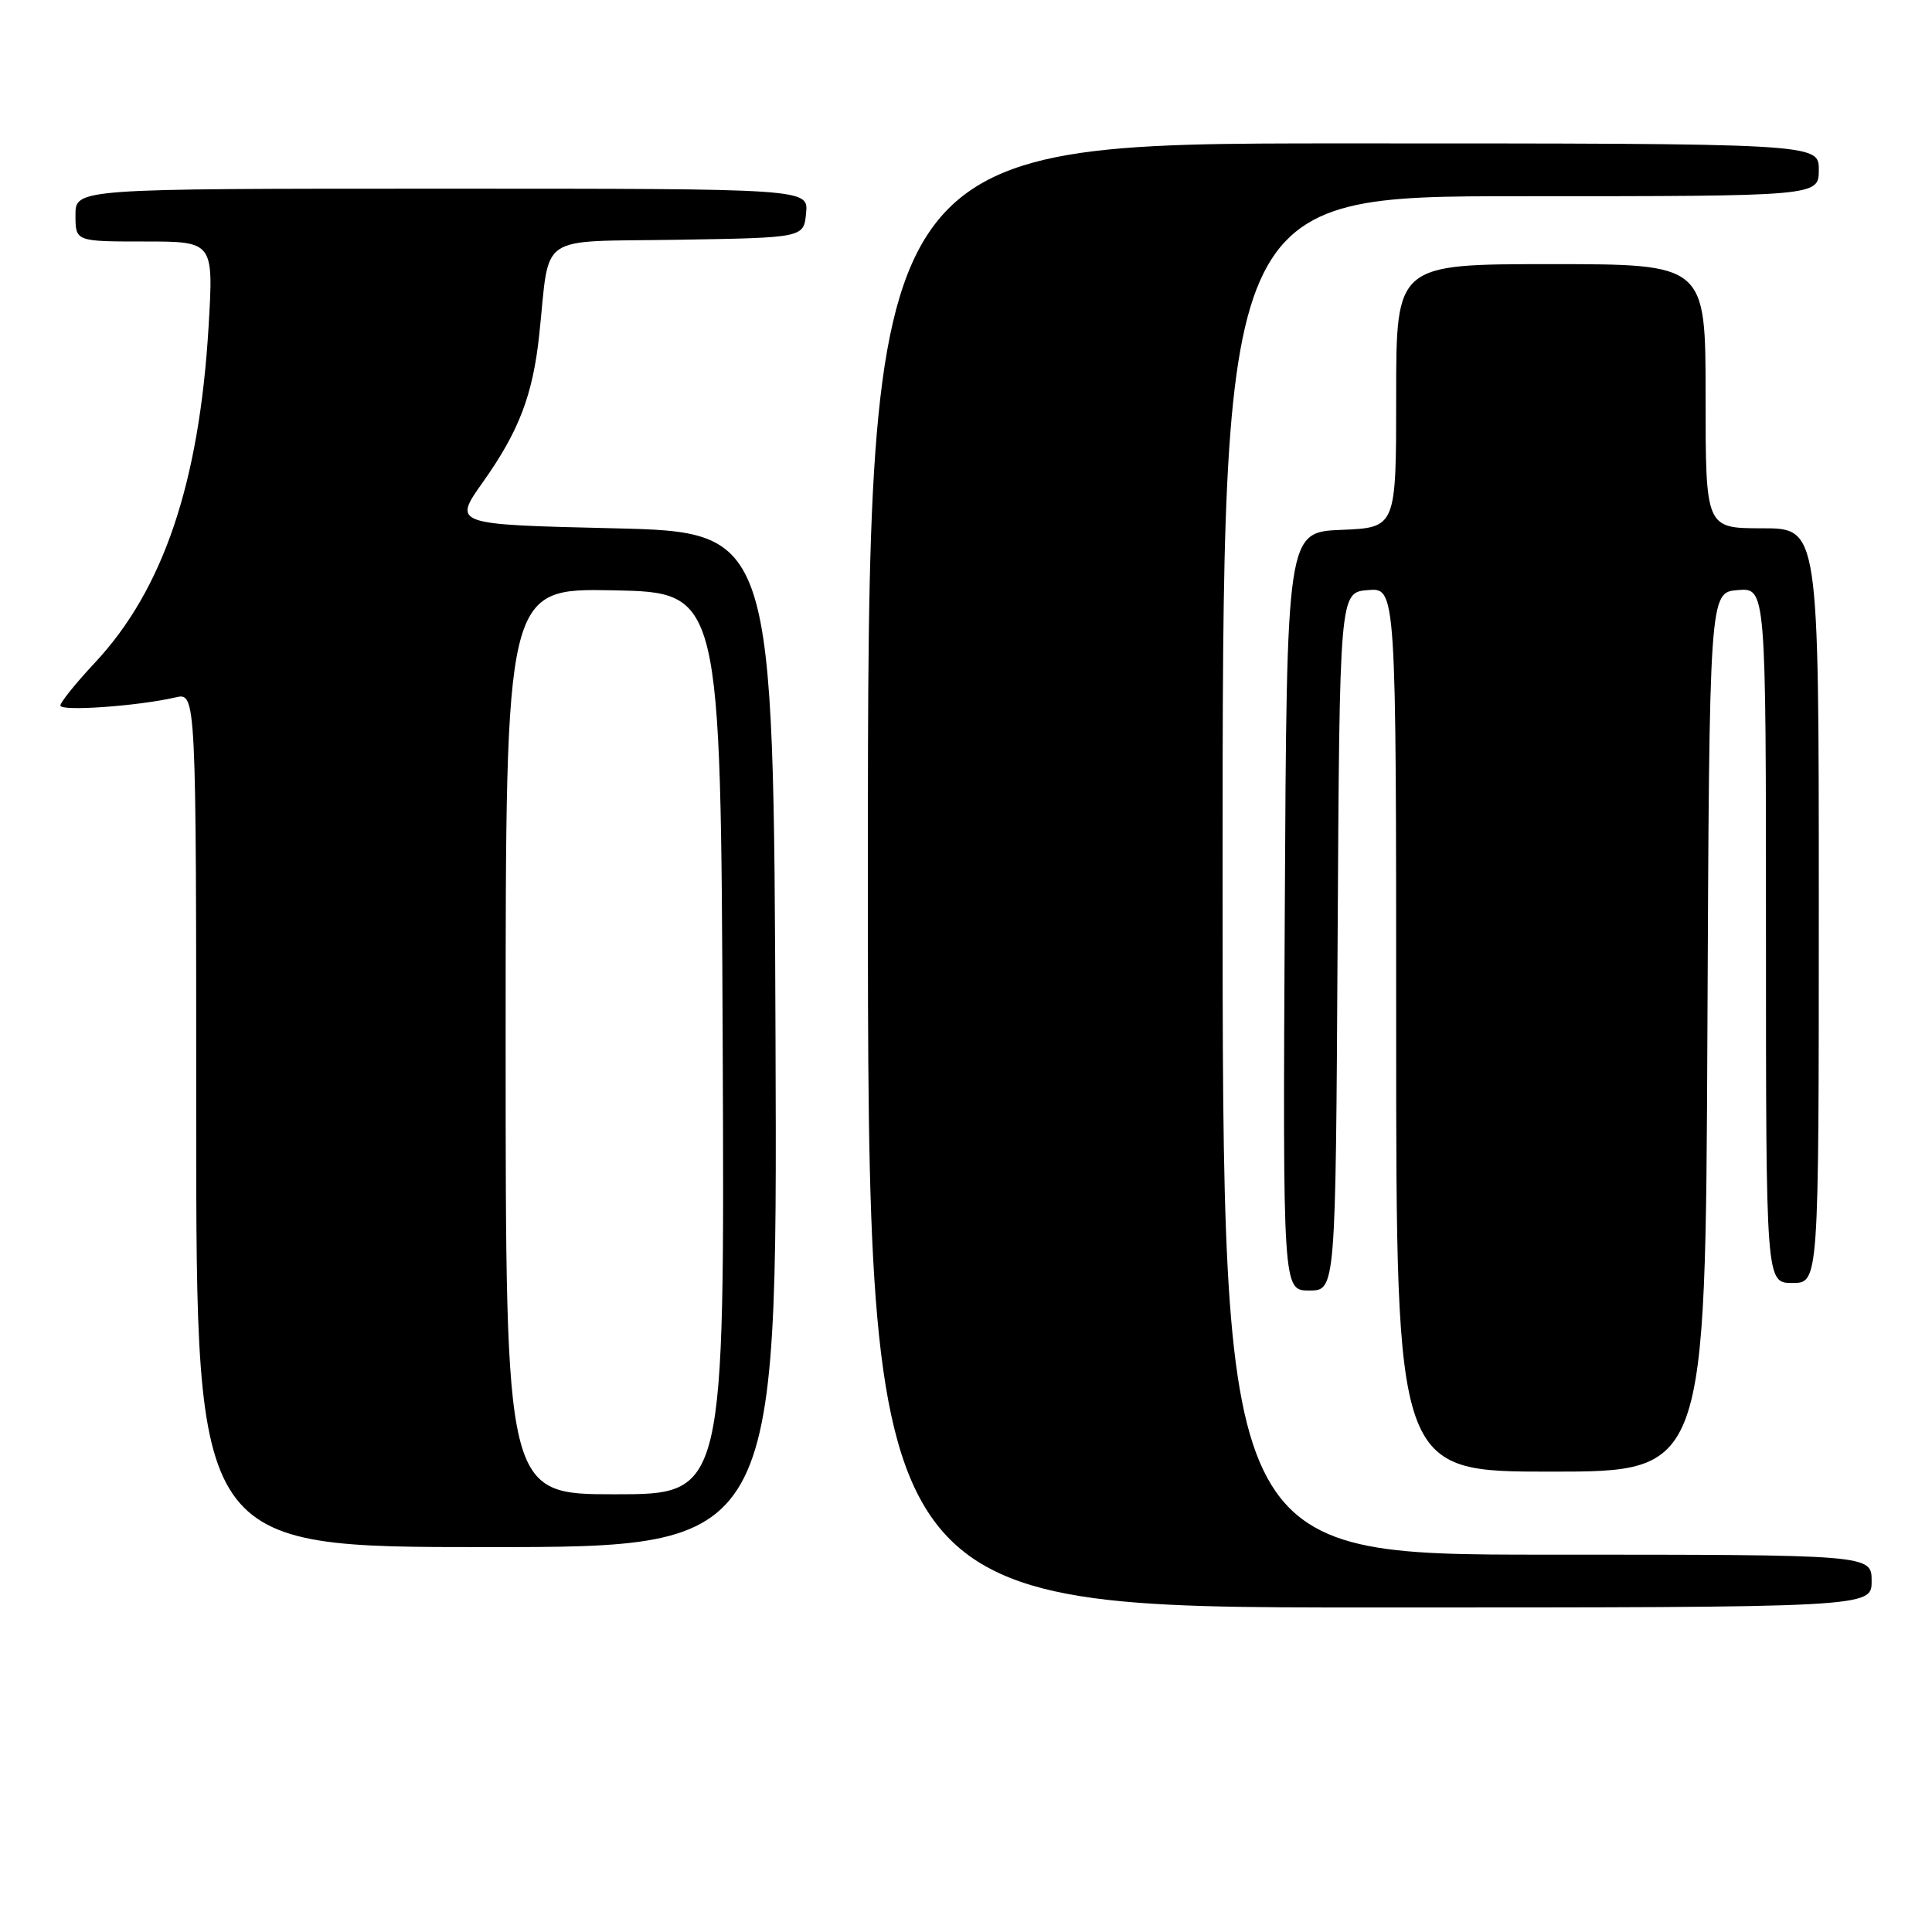 <?xml version="1.0" encoding="UTF-8" standalone="no"?>
<!DOCTYPE svg PUBLIC "-//W3C//DTD SVG 1.1//EN" "http://www.w3.org/Graphics/SVG/1.1/DTD/svg11.dtd" >
<svg xmlns="http://www.w3.org/2000/svg" xmlns:xlink="http://www.w3.org/1999/xlink" version="1.1" viewBox="0 0 256 256">
 <g >
 <path fill="currentColor"
d=" M 248.00 209.50 C 248.00 206.00 248.00 206.00 205.00 206.00 C 162.00 206.00 162.00 206.00 162.00 116.00 C 162.00 26.00 162.00 26.00 201.50 26.00 C 241.00 26.00 241.00 26.00 241.00 22.50 C 241.00 19.00 241.00 19.00 178.00 19.00 C 115.00 19.00 115.00 19.00 115.00 116.00 C 115.00 213.00 115.00 213.00 181.50 213.00 C 248.00 213.00 248.00 213.00 248.00 209.50 Z  M 102.76 137.75 C 102.50 70.50 102.50 70.50 81.25 70.00 C 60.00 69.50 60.00 69.50 64.01 63.85 C 68.76 57.15 70.60 52.34 71.45 44.37 C 72.92 30.68 70.88 32.08 89.79 31.77 C 106.50 31.50 106.50 31.50 106.81 28.25 C 107.13 25.00 107.13 25.00 58.56 25.00 C 10.00 25.00 10.00 25.00 10.00 28.50 C 10.00 32.00 10.00 32.00 19.15 32.00 C 28.30 32.00 28.30 32.00 27.64 43.25 C 26.41 63.99 21.63 78.14 12.56 87.83 C 10.05 90.51 8.00 93.06 8.00 93.49 C 8.00 94.29 18.30 93.56 23.25 92.41 C 26.00 91.77 26.00 91.77 26.00 148.38 C 26.00 205.00 26.00 205.00 64.51 205.00 C 103.01 205.00 103.01 205.00 102.76 137.75 Z  M 226.24 136.75 C 226.50 78.50 226.50 78.50 230.25 78.19 C 234.00 77.88 234.00 77.88 234.00 123.94 C 234.00 170.00 234.00 170.00 237.50 170.00 C 241.00 170.00 241.00 170.00 241.00 120.00 C 241.00 70.00 241.00 70.00 233.50 70.00 C 226.00 70.00 226.00 70.00 226.00 52.50 C 226.00 35.00 226.00 35.00 205.50 35.00 C 185.00 35.00 185.00 35.00 185.00 52.46 C 185.00 69.91 185.00 69.91 177.75 70.21 C 170.50 70.50 170.50 70.50 170.24 120.75 C 169.98 171.00 169.98 171.00 173.48 171.00 C 176.98 171.00 176.98 171.00 177.24 124.75 C 177.50 78.50 177.50 78.50 181.25 78.19 C 185.00 77.88 185.00 77.88 185.00 136.44 C 185.00 195.00 185.00 195.00 205.49 195.00 C 225.98 195.00 225.98 195.00 226.24 136.75 Z  M 67.00 137.97 C 67.00 77.95 67.00 77.95 81.25 78.22 C 95.50 78.50 95.50 78.50 95.76 138.25 C 96.02 198.00 96.02 198.00 81.51 198.00 C 67.00 198.00 67.00 198.00 67.00 137.97 Z "/>
</g>
</svg>